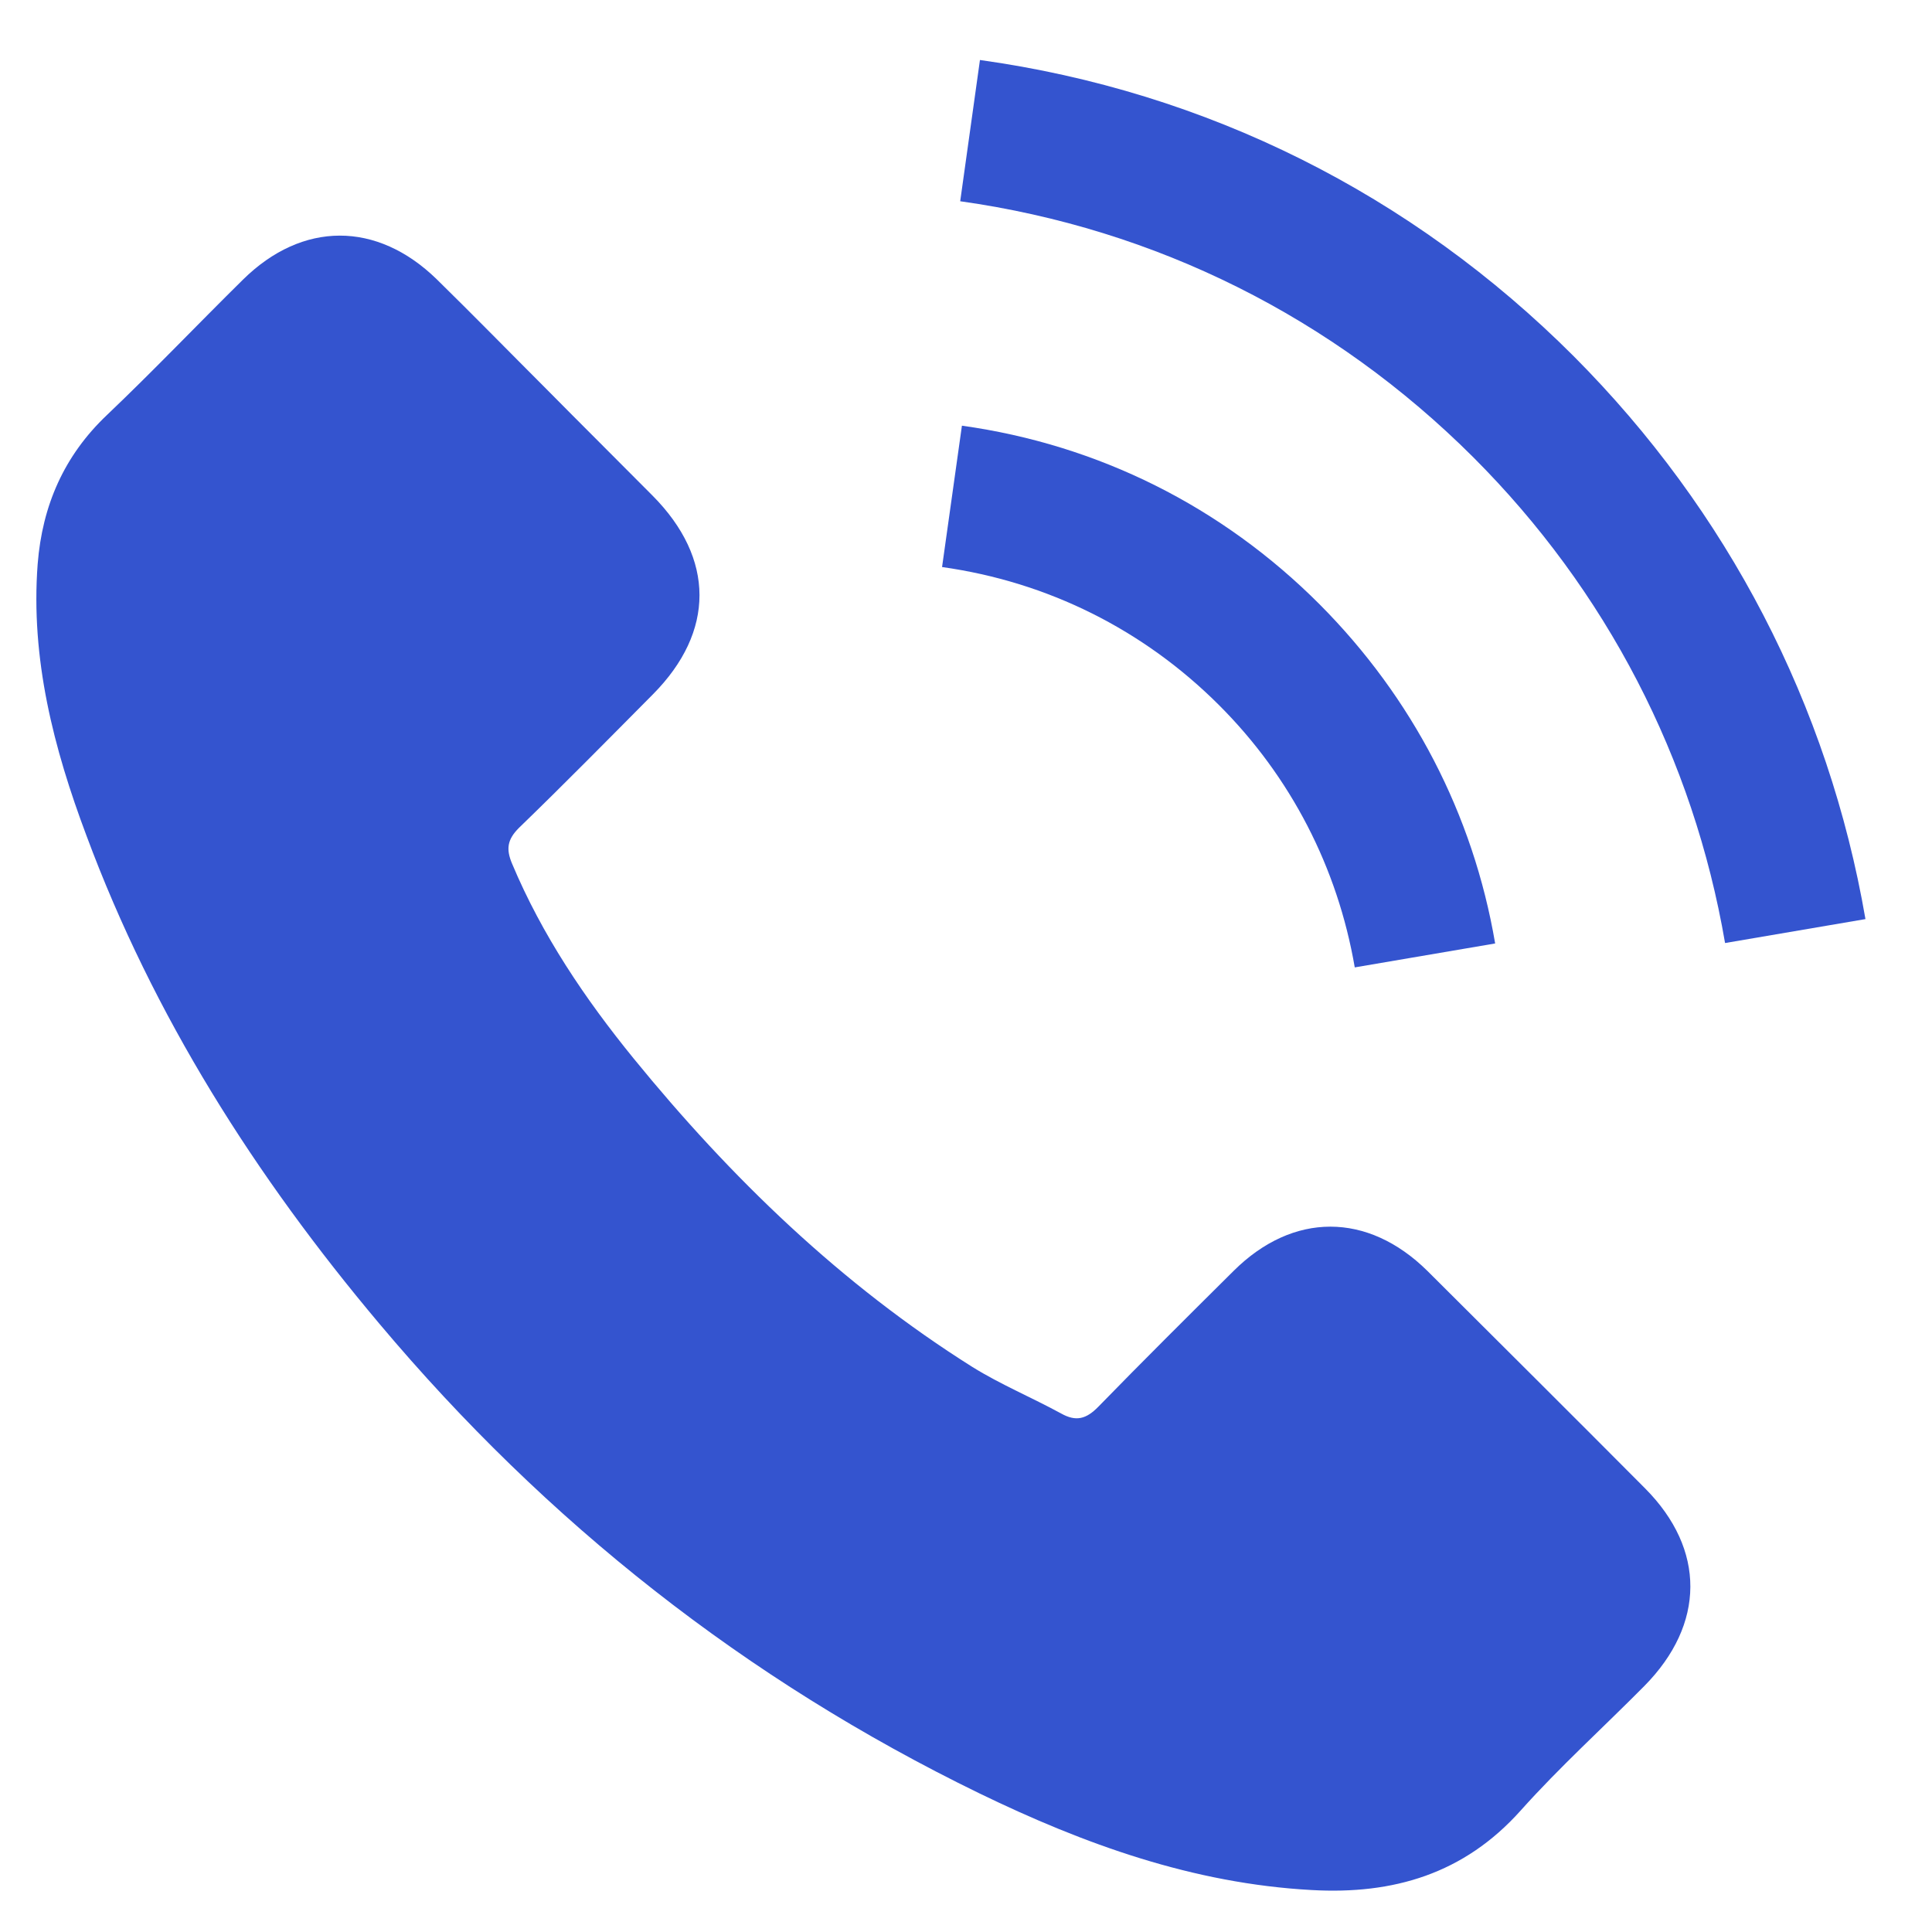 <svg width="18" height="18" viewBox="0 0 18 18" fill="none" xmlns="http://www.w3.org/2000/svg">
<path d="M13.299 11.841C12.742 11.291 12.046 11.291 11.493 11.841C11.071 12.26 10.649 12.679 10.234 13.105C10.12 13.222 10.025 13.247 9.886 13.169C9.613 13.02 9.322 12.899 9.06 12.736C7.836 11.966 6.811 10.975 5.903 9.861C5.452 9.307 5.051 8.714 4.771 8.047C4.714 7.912 4.725 7.823 4.835 7.713C5.257 7.305 5.669 6.886 6.084 6.468C6.662 5.885 6.662 5.204 6.08 4.618C5.75 4.285 5.42 3.958 5.09 3.624C4.75 3.284 4.413 2.939 4.069 2.602C3.512 2.059 2.817 2.059 2.263 2.606C1.838 3.025 1.43 3.454 0.997 3.866C0.596 4.246 0.394 4.711 0.351 5.254C0.284 6.137 0.5 6.972 0.805 7.784C1.43 9.467 2.38 10.961 3.533 12.331C5.09 14.184 6.949 15.65 9.124 16.708C10.103 17.183 11.117 17.549 12.22 17.609C12.979 17.652 13.639 17.46 14.168 16.868C14.53 16.463 14.938 16.094 15.321 15.707C15.888 15.132 15.892 14.436 15.328 13.868C14.654 13.19 13.976 12.516 13.299 11.841Z" fill="#3454CF"/>
<path d="M12.622 9.013L13.93 8.79C13.725 7.586 13.157 6.497 12.295 5.631C11.384 4.718 10.231 4.143 8.962 3.966L8.777 5.283C9.76 5.421 10.653 5.865 11.359 6.571C12.026 7.238 12.462 8.083 12.622 9.013Z" fill="#3454CF"/>
<path d="M14.663 3.32C13.152 1.808 11.241 0.853 9.13 0.559L8.946 1.875C10.769 2.131 12.422 2.958 13.727 4.261C14.965 5.499 15.777 7.065 16.072 8.786L17.38 8.563C17.036 6.568 16.096 4.758 14.663 3.32Z" fill="#3454CF"/>
</svg>
